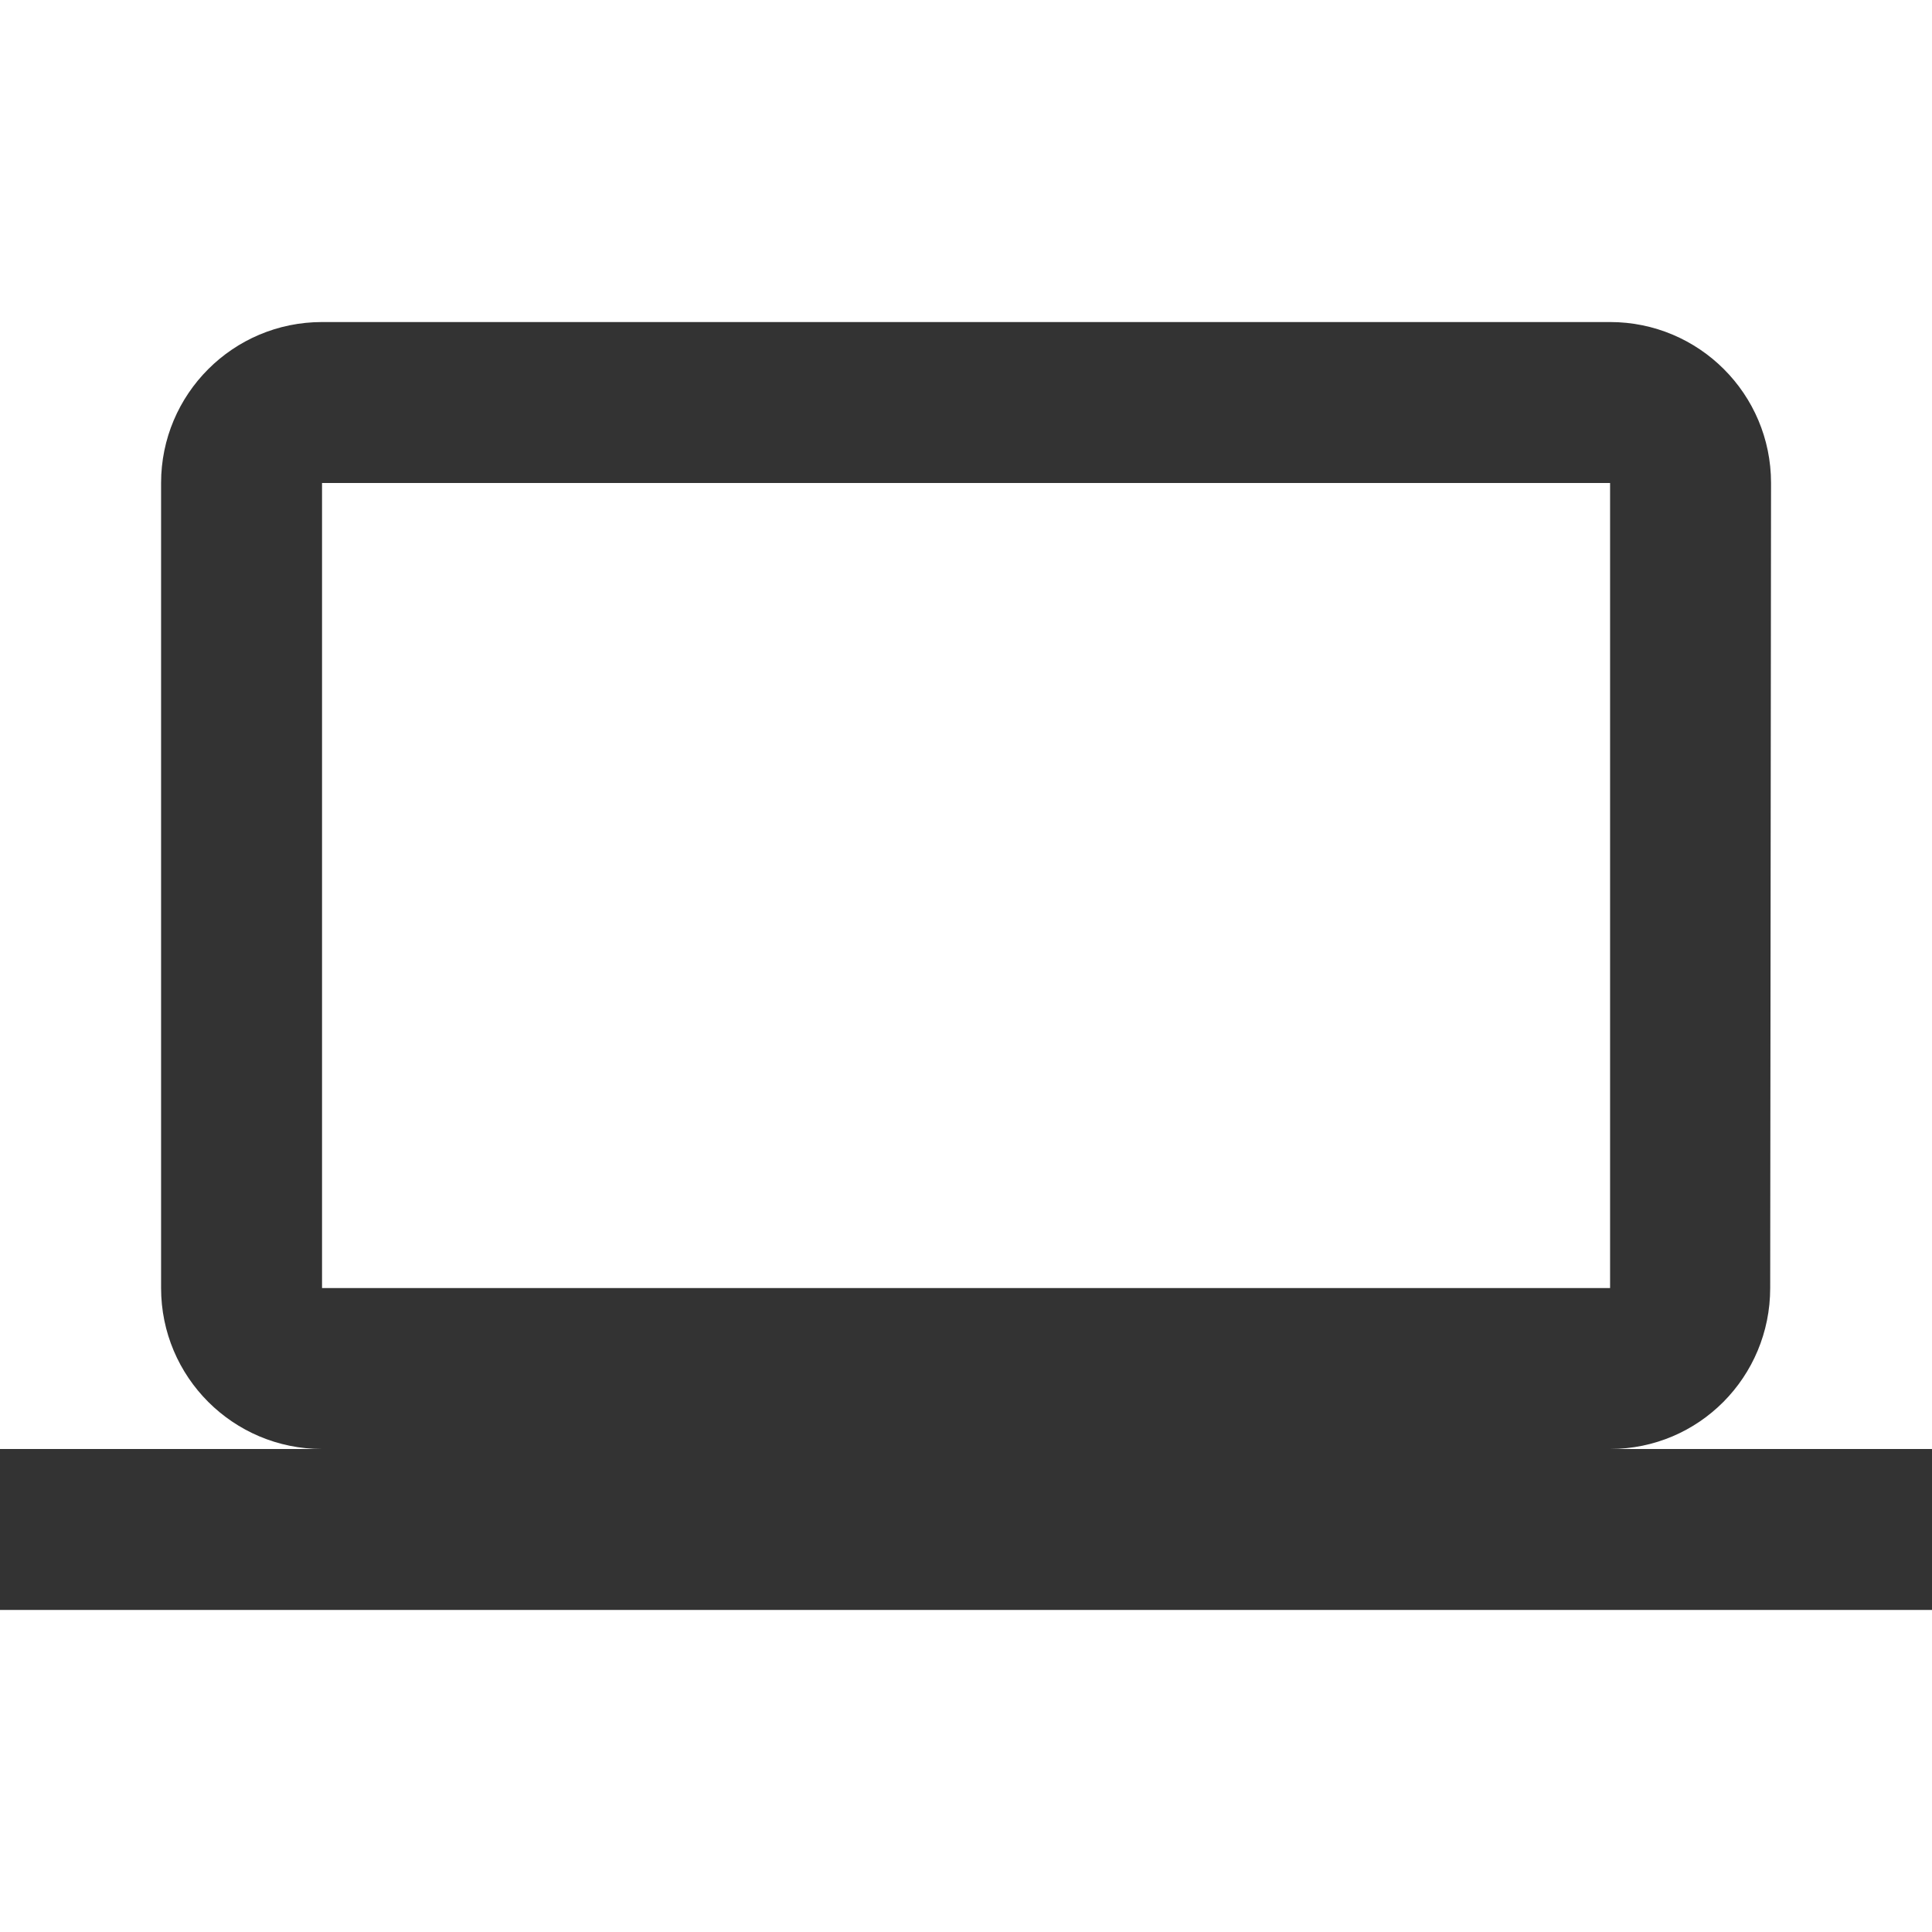 <?xml version="1.0" encoding="utf-8"?>
<!-- Generated by IcoMoon.io -->
<!DOCTYPE svg PUBLIC "-//W3C//DTD SVG 1.1//EN" "http://www.w3.org/Graphics/SVG/1.1/DTD/svg11.dtd">
<svg version="1.1" xmlns="http://www.w3.org/2000/svg" xmlns:xlink="http://www.w3.org/1999/xlink" width="16" height="16" viewBox="0 0 16 16">
<path fill="#333333" d="M13.333 12c0.737 0 1.327-0.597 1.327-1.333l0.007-6.667c0-0.737-0.597-1.333-1.333-1.333h-10.667c-0.737 0-1.333 0.597-1.333 1.333v6.667c0 0.737 0.597 1.333 1.333 1.333h-2.667v1.333h16v-1.333h-2.667zM2.667 4h10.667v6.667h-10.667v-6.667z"></path>
</svg>
